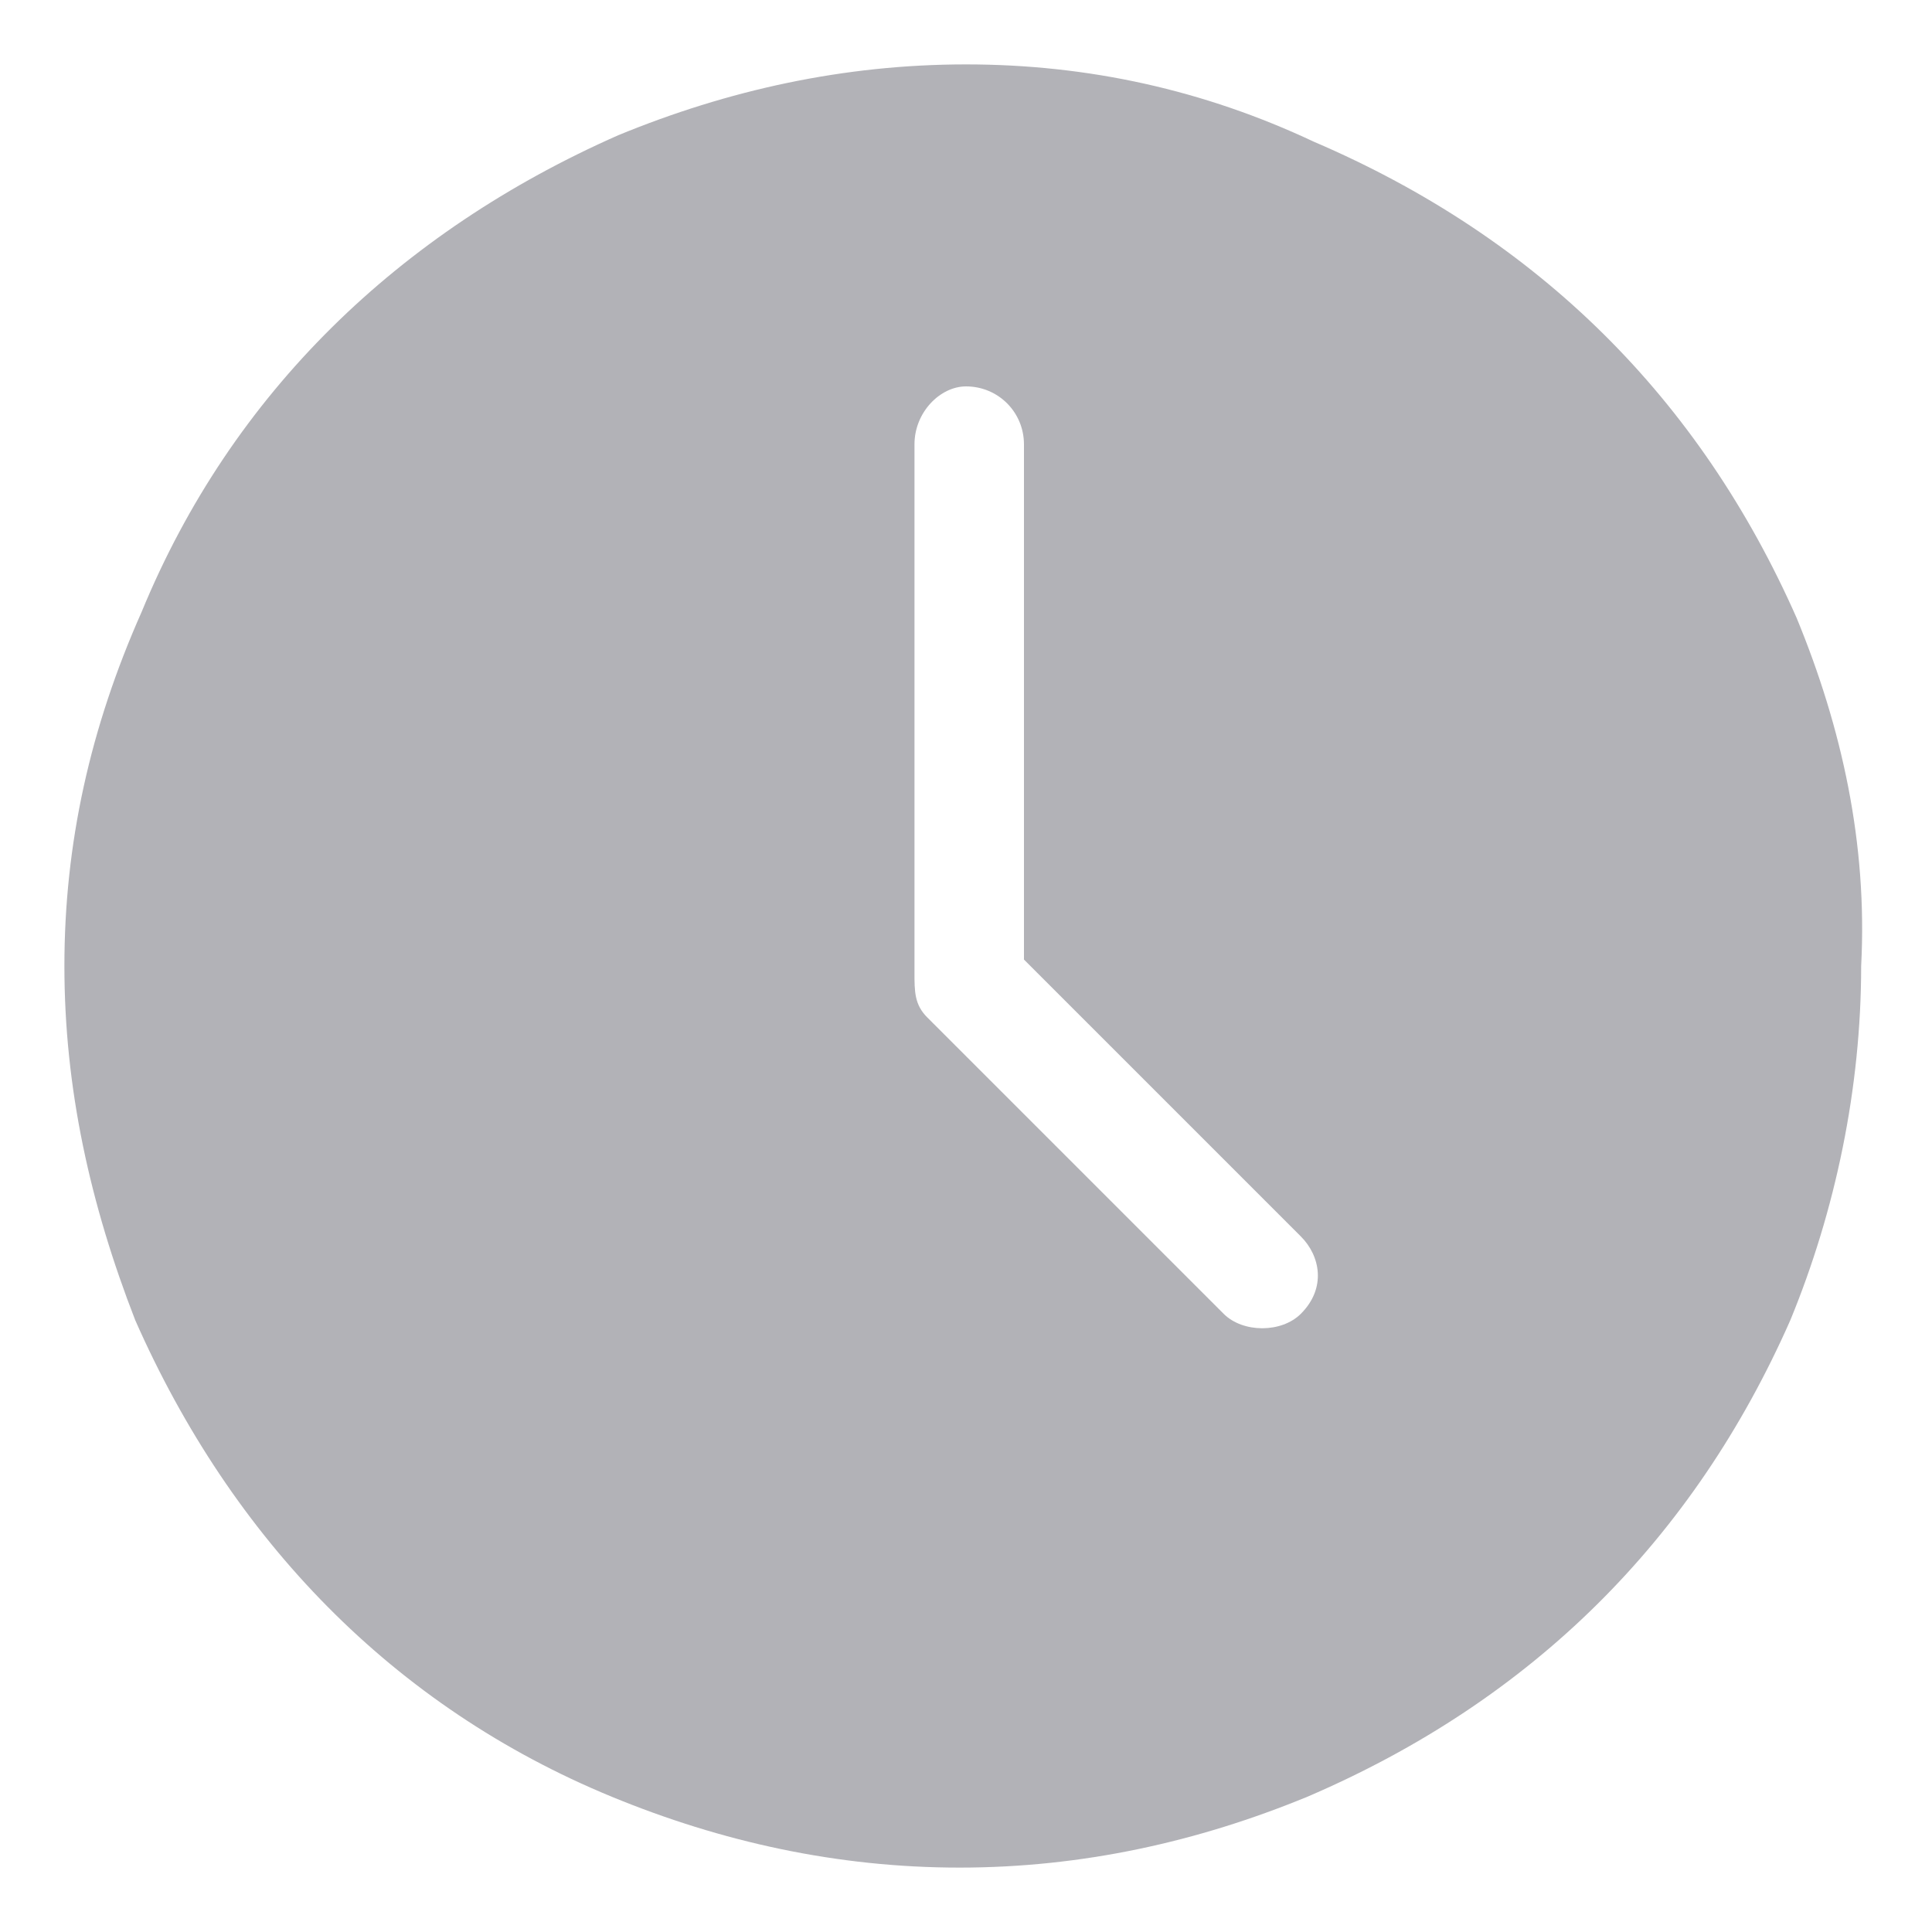 <?xml version="1.0" encoding="utf-8"?>
<!-- Generator: Adobe Illustrator 23.0.2, SVG Export Plug-In . SVG Version: 6.00 Build 0)  -->
<svg version="1.1" id="Capa_1" xmlns="http://www.w3.org/2000/svg" xmlns:xlink="http://www.w3.org/1999/xlink" x="0px" y="0px"
	 viewBox="0 0 30 30" style="enable-background:new 0 0 30 30;" xml:space="preserve">
<style type="text/css">
	.st0{fill:#B2B2B7;}
</style>
<path class="st0" d="M27.9,9.6c-1.5-3.4-4-5.9-7.5-7.4C18.7,1.4,16.9,1,15,1s-3.7,0.4-5.4,1.1c-3.4,1.5-6,4-7.4,7.4
	C1.4,11.3,1,13.1,1,15s0.4,3.7,1.1,5.5c1.5,3.4,4,6,7.4,7.4c1.7,0.7,3.5,1.1,5.4,1.1c1.9,0,3.7-0.4,5.4-1.1c3.5-1.5,6-4,7.5-7.4
	c0.7-1.7,1.1-3.6,1.1-5.5C29,13.1,28.6,11.3,27.9,9.6z M20.2,20.4c-0.3,0.3-0.9,0.3-1.2,0l-4.6-4.6c-0.2-0.2-0.2-0.4-0.2-0.7V15V6.9
	C14.2,6.4,14.6,6,15,6c0.5,0,0.9,0.4,0.9,0.9v8l4.3,4.3C20.5,19.5,20.6,20,20.2,20.4z"/>
</svg>
